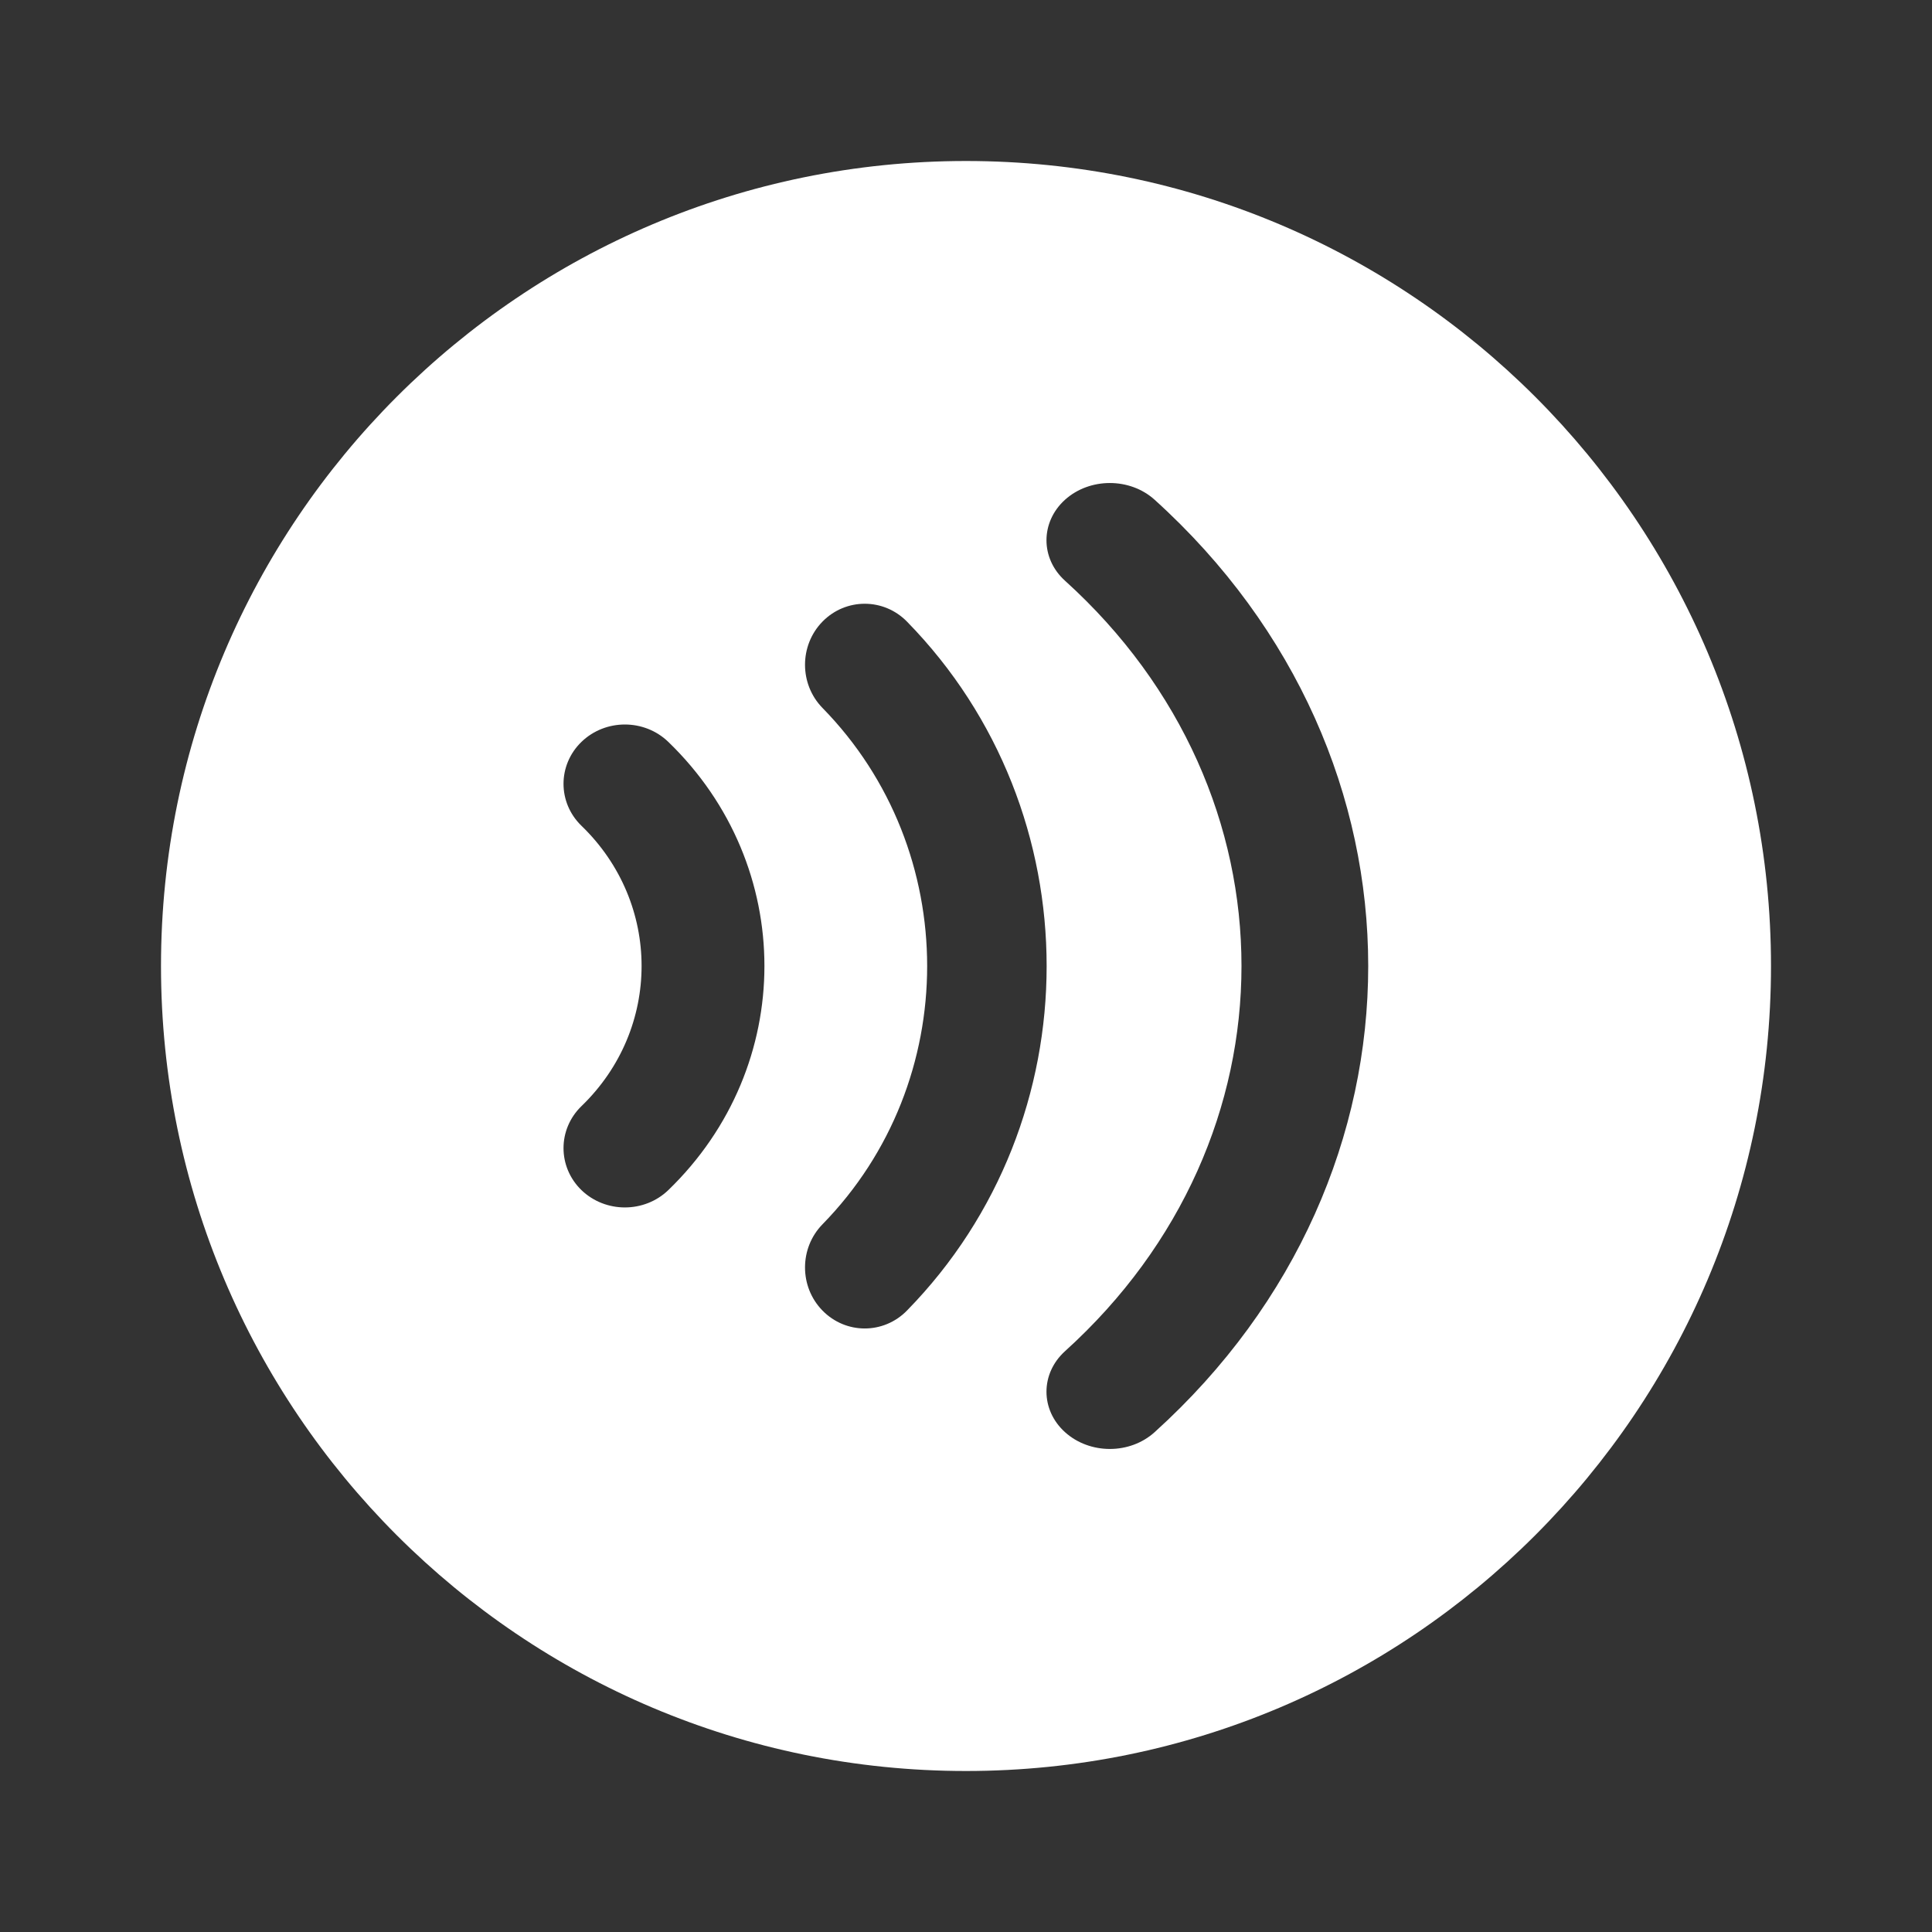 <svg width="24" height="24" viewBox="0 0 24 24" fill="none" xmlns="http://www.w3.org/2000/svg">
<rect x="0" y="0" width="24" height="24" fill="#333333" stroke="none"/>
<path d="M22 12C22 17.523 17.523 22 12 22C6.477 22 2 17.523 2 12C2 6.477 6.477 2 12 2C17.523 2 22 6.477 22 12ZM14.343 6.208C14.036 5.931 13.538 5.931 13.23 6.208C12.923 6.486 12.923 6.937 13.23 7.214C16.153 9.857 16.153 14.142 13.23 16.785C12.923 17.063 12.923 17.514 13.23 17.791C13.538 18.069 14.036 18.069 14.343 17.791C17.881 14.593 17.881 9.407 14.343 6.208ZM10.217 7.722C9.928 8.018 9.928 8.498 10.217 8.794C11.951 10.565 11.951 13.437 10.217 15.209C9.928 15.505 9.928 15.985 10.217 16.28C10.507 16.577 10.977 16.577 11.267 16.28C13.58 13.917 13.58 10.085 11.267 7.722C10.977 7.426 10.507 7.426 10.217 7.722ZM8.302 9.216C8.004 8.928 7.521 8.928 7.223 9.216C6.926 9.504 6.926 9.97 7.223 10.258C8.219 11.22 8.219 12.78 7.223 13.741C6.926 14.029 6.926 14.496 7.223 14.784C7.521 15.071 8.004 15.071 8.302 14.784C9.894 13.246 9.894 10.753 8.302 9.216Z" fill="#ffffff"/>
</svg>
